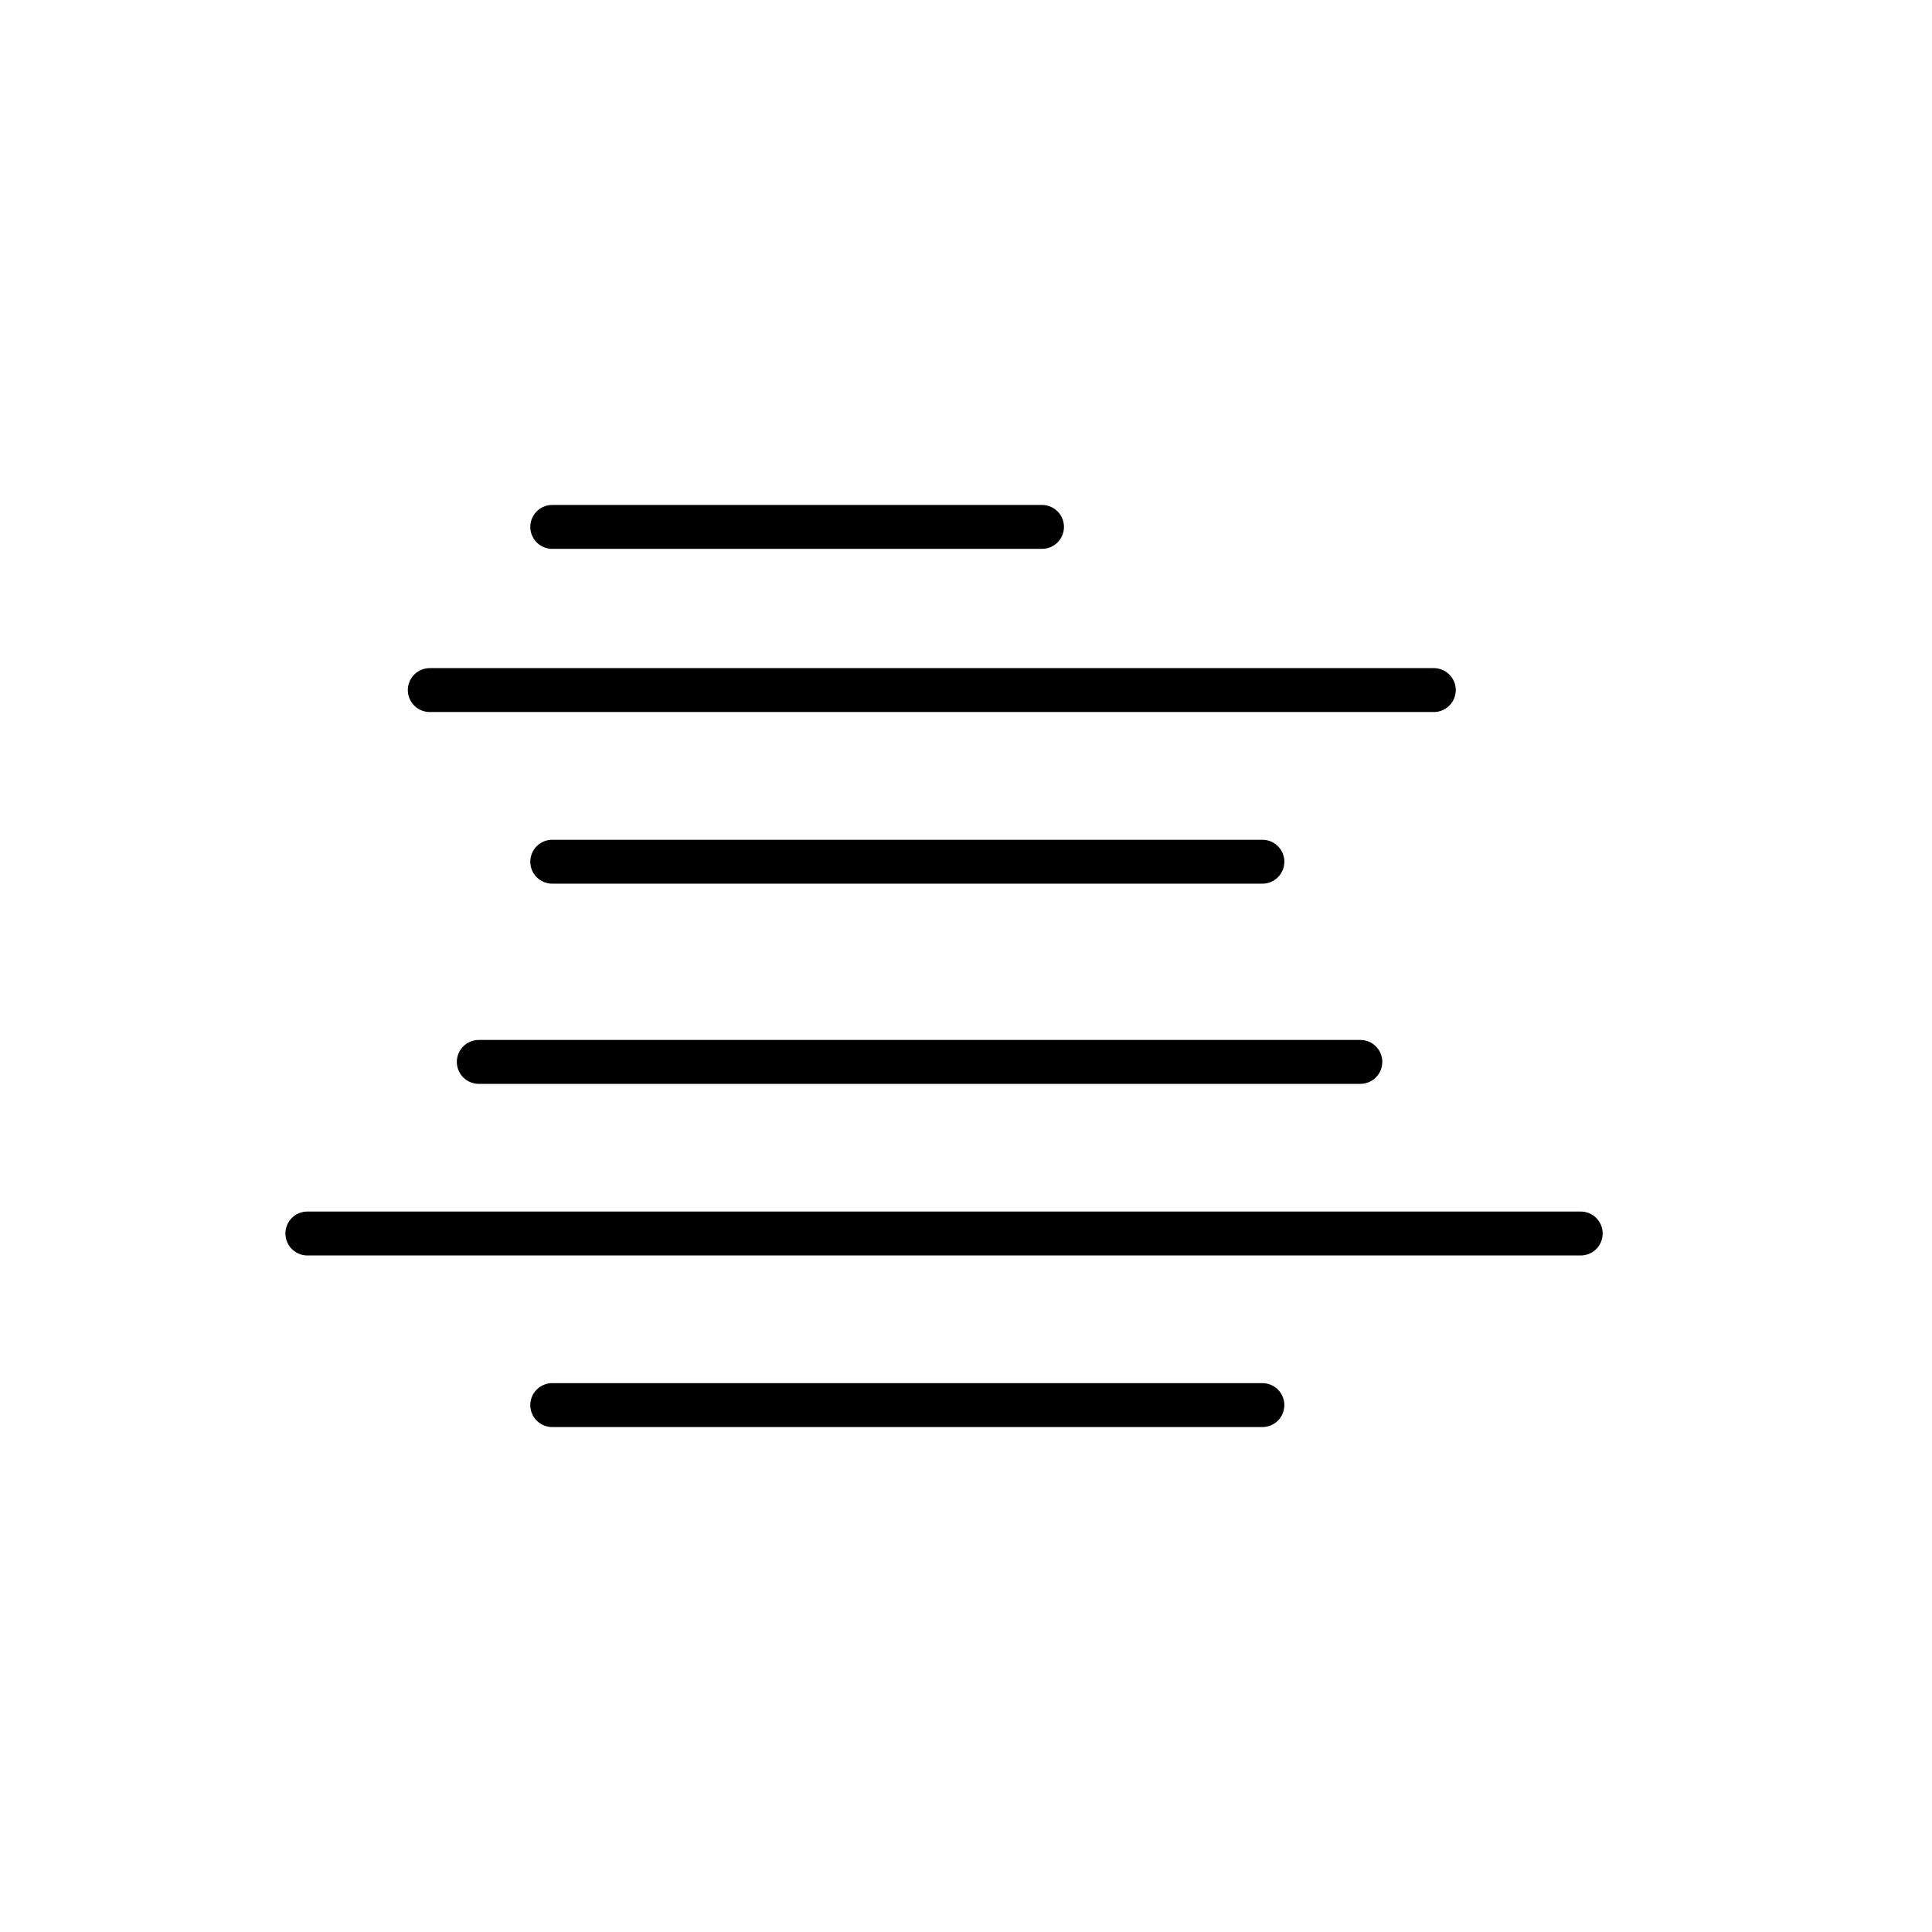 <svg width="44" height="44" viewBox="0 0 44 44" fill="none" xmlns="http://www.w3.org/2000/svg">
<rect width="44" height="44" fill="white"/>
<path d="M9.788 15.716H32.654M23.731 12H12.577M12.577 19.625H28.75M10.904 24.184H30.981M7 28.092H36M12.577 32H28.75" stroke="black" stroke-linecap="round"/>
</svg>
